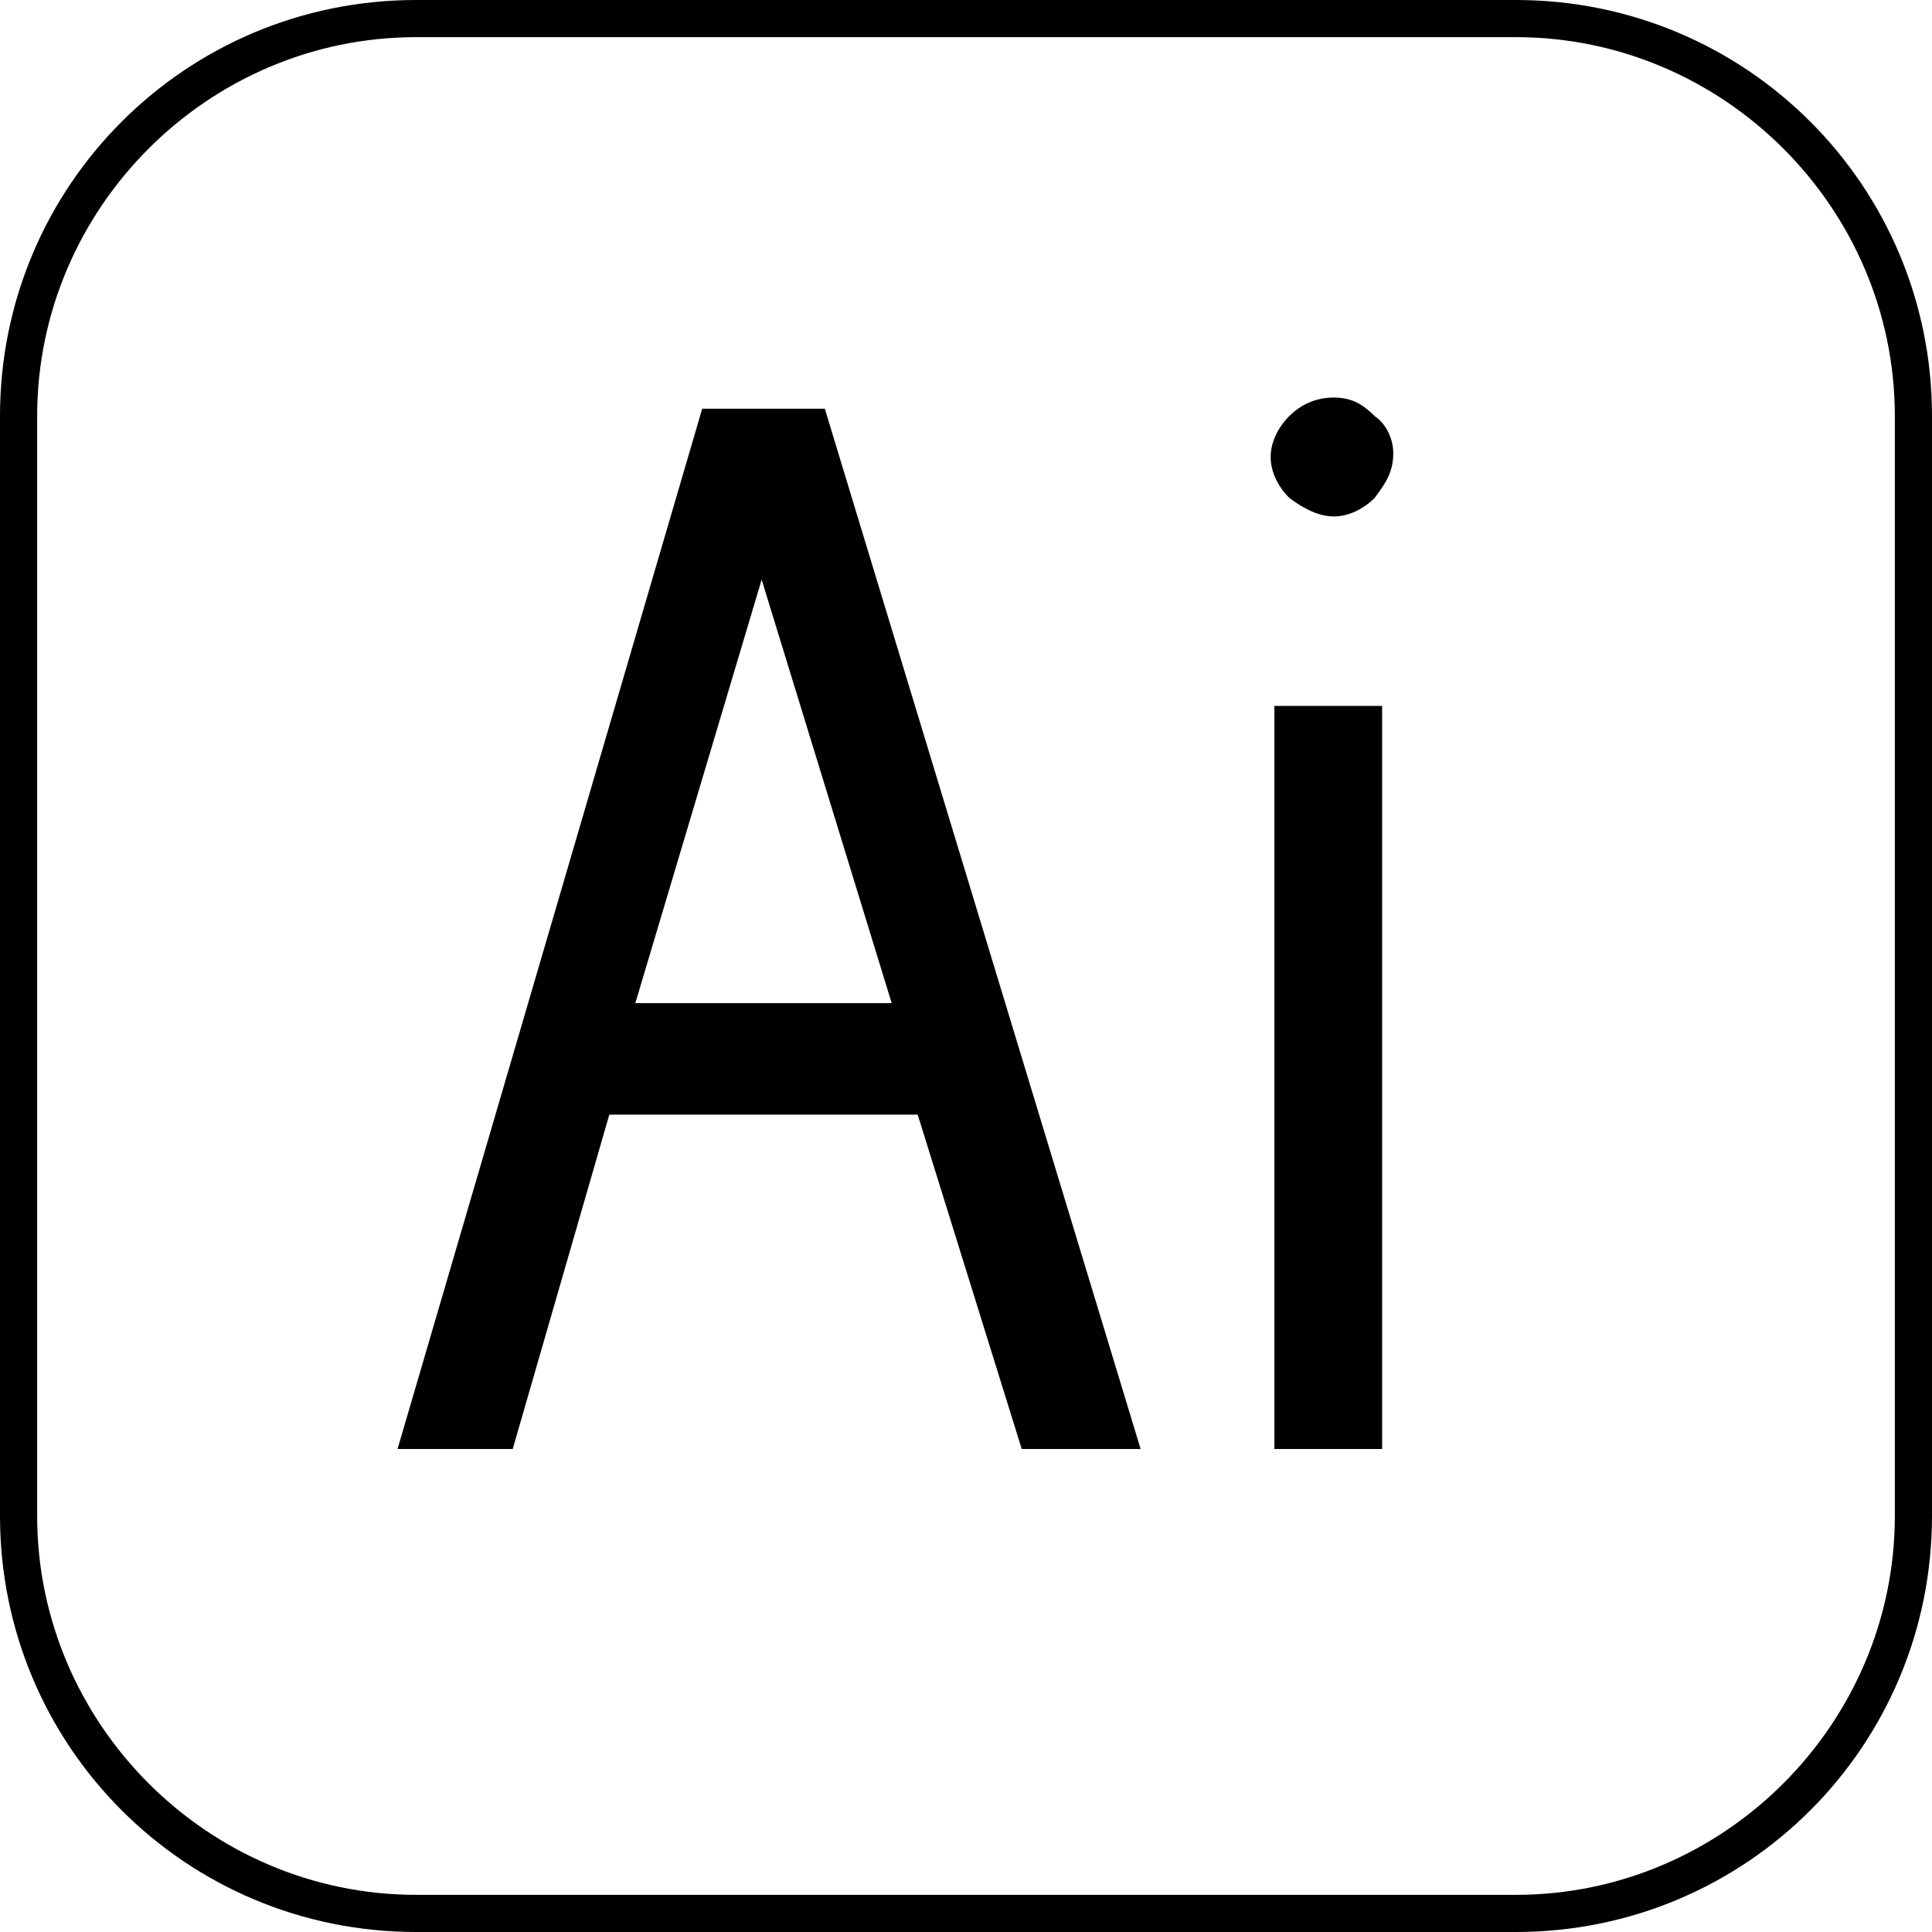 <svg version="1.1" id="Capa_1" xmlns="http://www.w3.org/2000/svg" x="0px" y="0px"
     viewBox="0 0 52 52" style="enable-background:new 0 0 52 52;" xml:space="preserve">
    <g>
	<path class="st0" d="M40.8,1C46.4,1,51,5.6,51,11.2v29.6C51,46.4,46.4,51,40.8,51H11.2C5.6,51,1,46.4,1,40.8V11.2
		C1,5.6,5.6,1,11.2,1H40.8 M40.8,0H11.2C5,0,0,5,0,11.2v29.6C0,47,5,52,11.2,52h29.6C47,52,52,47,52,40.8V11.2C52,5,47,0,40.8,0
		L40.8,0z"/>
</g>
    <g>
	<g>
		<path class="st0" d="M30.7,39h-3.2l-2.8-9h-8.3l-2.6,9h-3.1l8.2-28h3.3L30.7,39z M24,27l-3.5-11.4L17.1,27H24z"/>
	</g>
        <g>
		<path class="st0" d="M37.5,12.2c0,0.5-0.2,0.8-0.5,1.2c-0.3,0.3-0.7,0.5-1.1,0.5s-0.8-0.2-1.2-0.5c-0.3-0.3-0.5-0.7-0.5-1.1
			s0.2-0.8,0.5-1.1c0.3-0.3,0.7-0.5,1.2-0.5s0.8,0.2,1.1,0.5C37.3,11.4,37.5,11.8,37.5,12.2z M37.2,39h-2.9V19h2.9V39z"/>
	</g>
</g>
</svg>